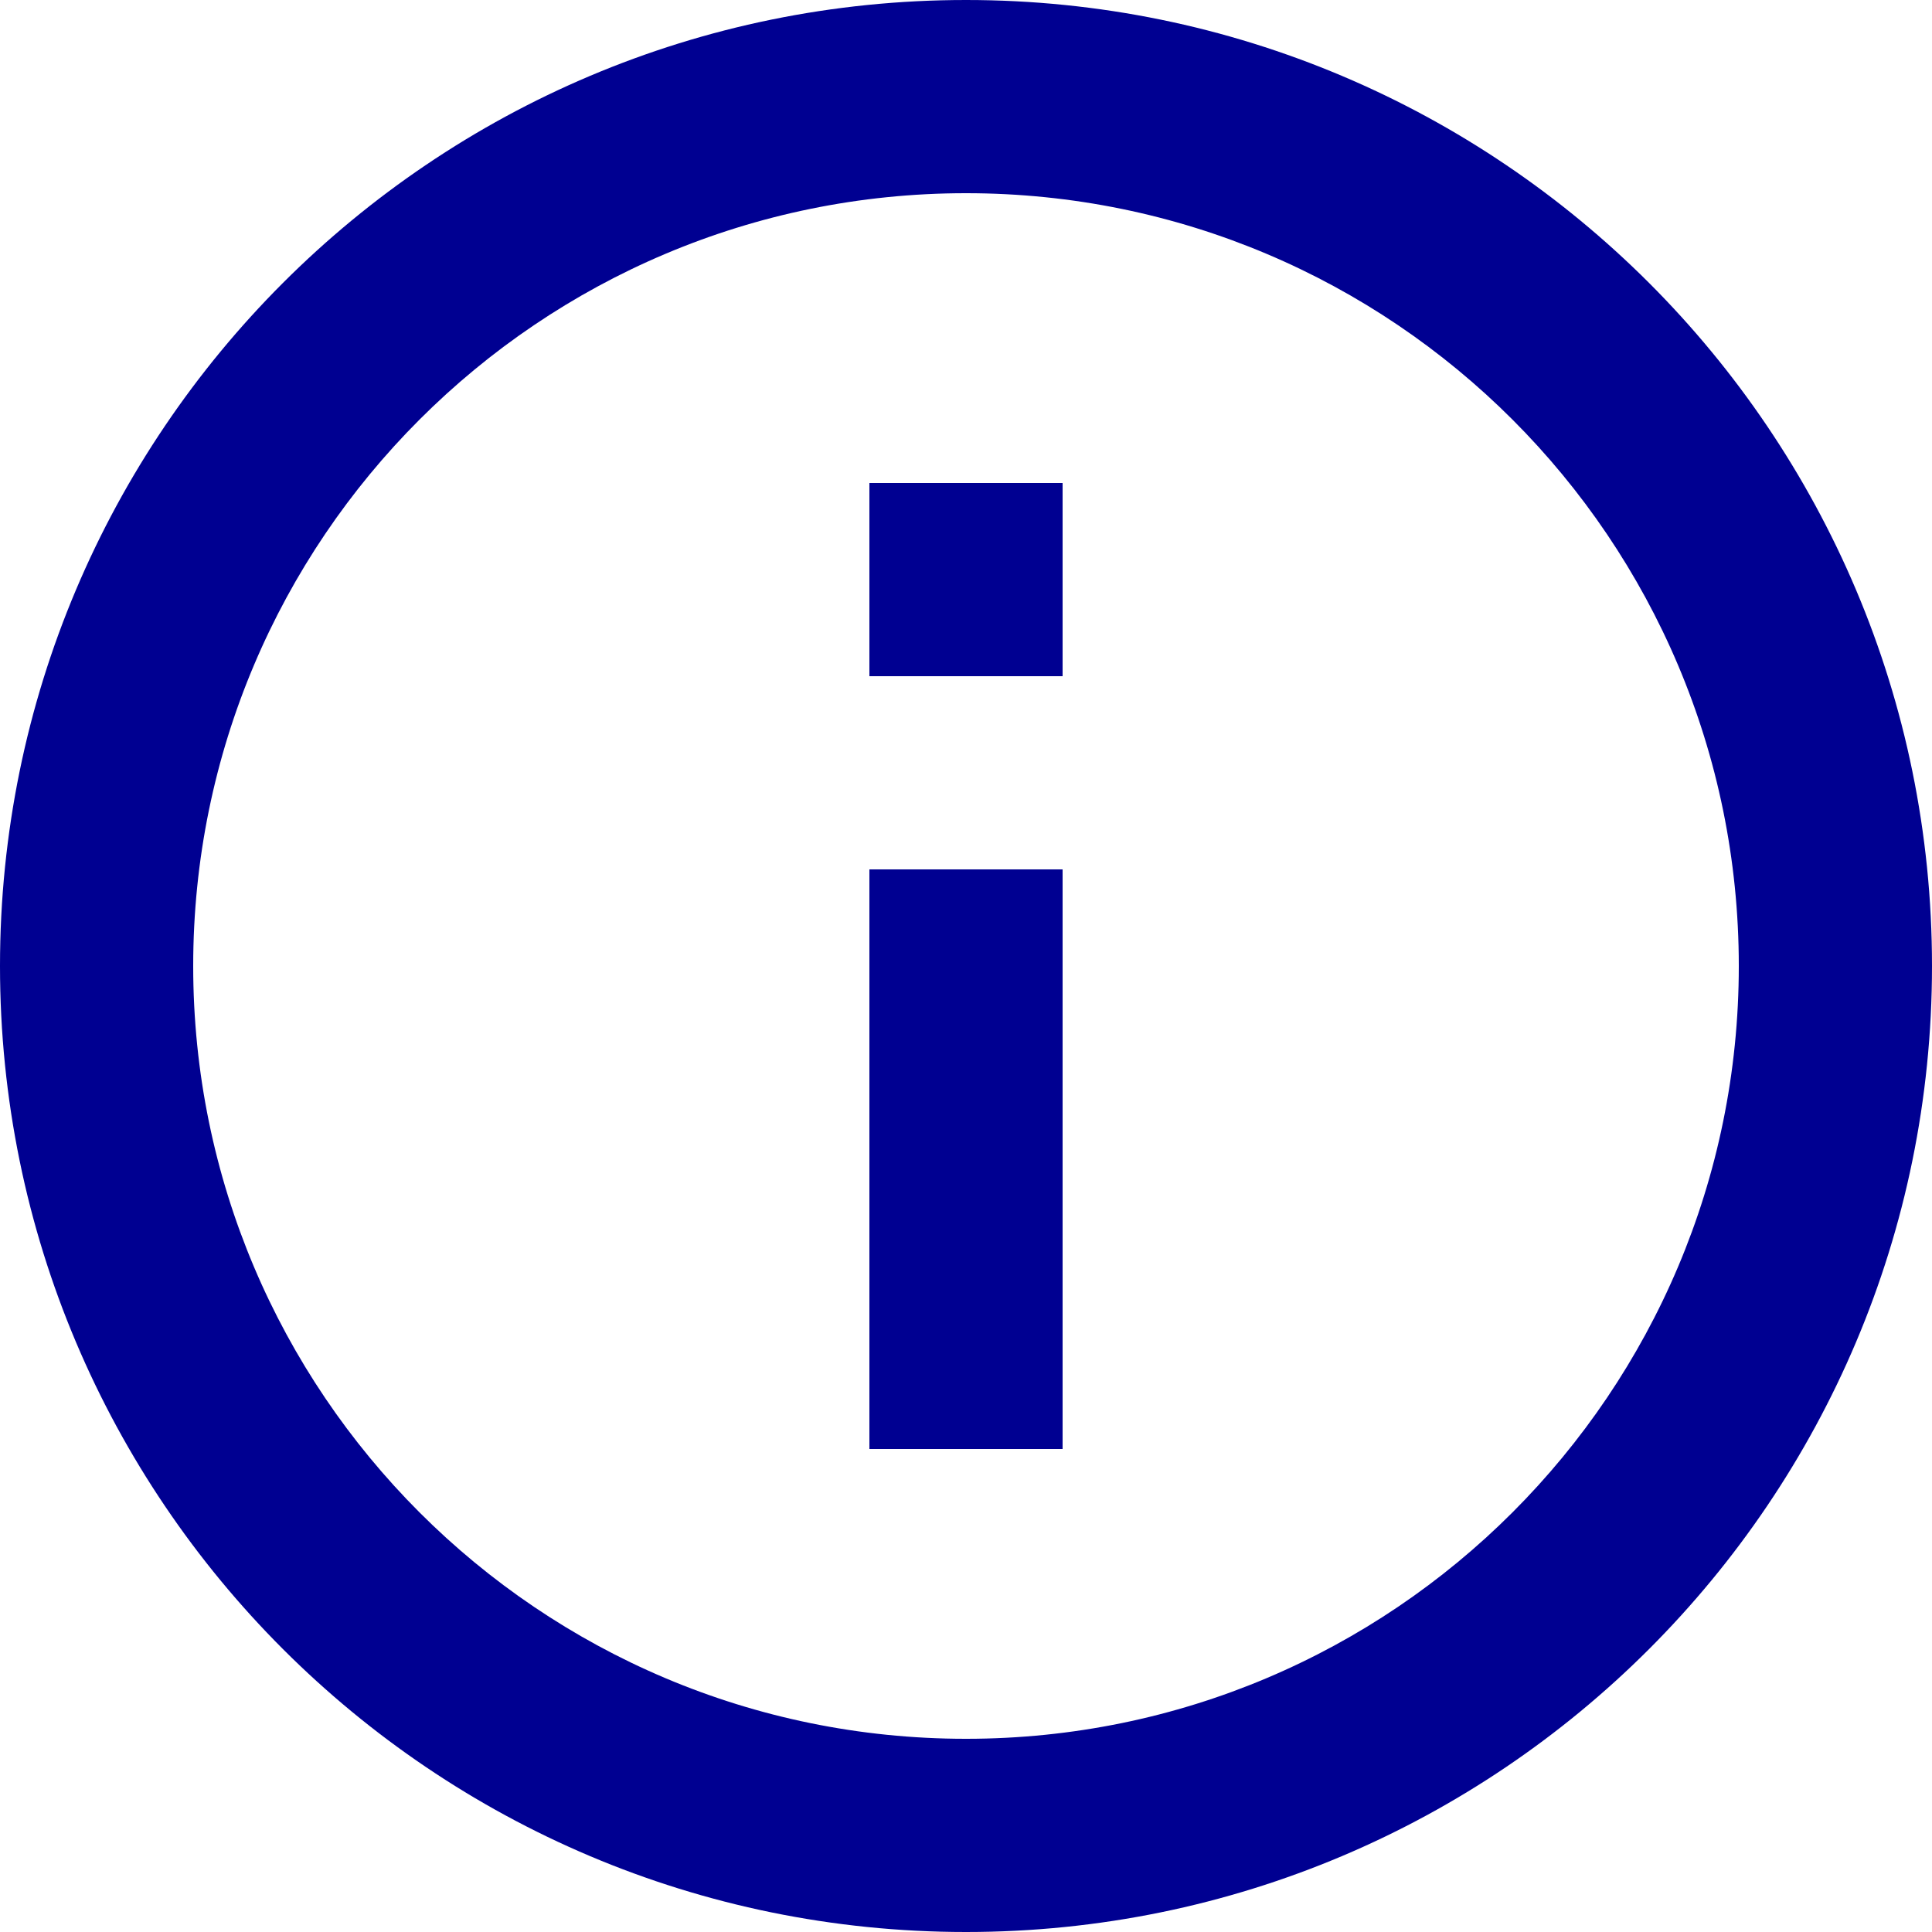 <?xml version="1.0" encoding="UTF-8"?>
<svg width="20px" height="20px" viewBox="0 0 20 20" version="1.1" xmlns="http://www.w3.org/2000/svg" xmlns:xlink="http://www.w3.org/1999/xlink">
    <title>Info</title>
    <g id="Desktop" stroke="none" stroke-width="1" fill="none" fill-rule="evenodd">
        <g id="Screen3" transform="translate(-171, -1378)" fill="#000091">
            <g id="Content" transform="translate(169, 348)">
                <g id="Group-6" transform="translate(0, 986)">
                    <g id="arrow-right-line" transform="translate(0, 42)">
                        <path d="M12,22 C6.477,22 2,17.523 2,12 C2,6.477 6.477,2 12,2 C17.523,2 22,6.477 22,12 C22,17.523 17.523,22 12,22 Z M12,20 C16.418,20 20,16.418 20,12 C20,7.582 16.418,4 12,4 C7.582,4 4,7.582 4,12 C4,16.418 7.582,20 12,20 Z M11,7 L13,7 L13,9 L11,9 L11,7 Z M11,11 L13,11 L13,17 L11,17 L11,11 Z" id="🎨-couleur-icône"></path>
                    </g>
                </g>
            </g>
        </g>
    </g>
</svg>